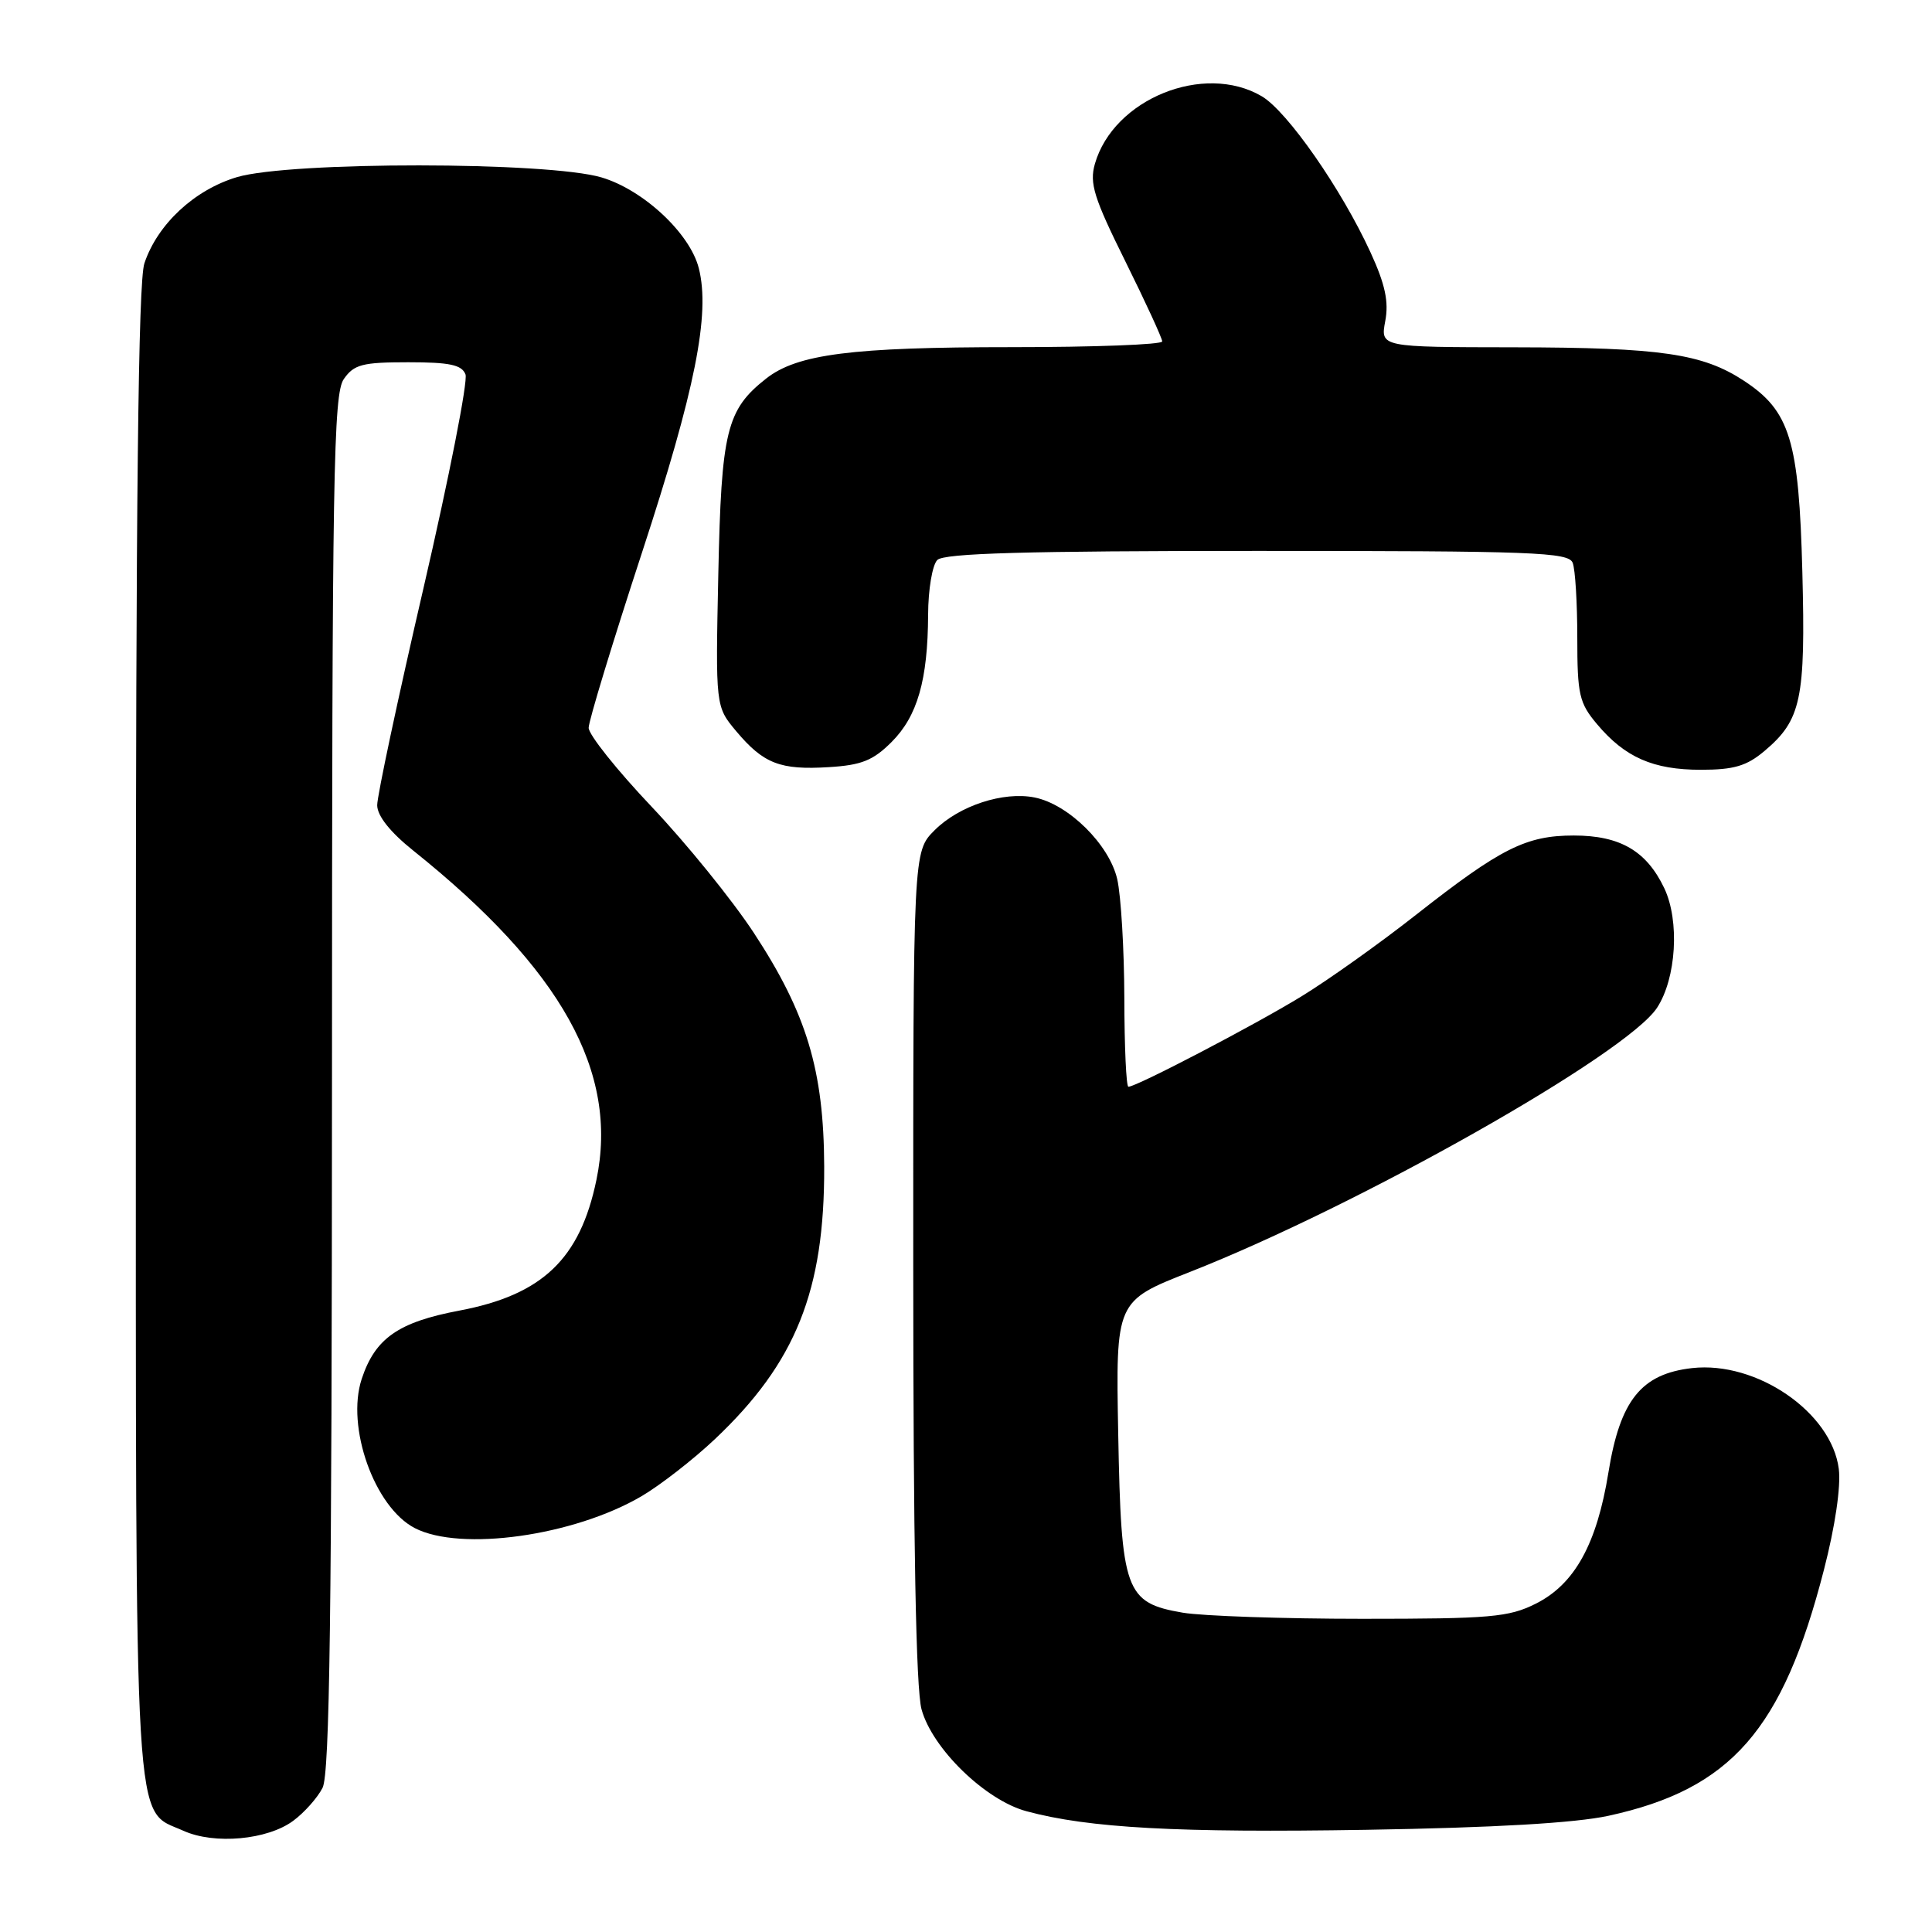 <?xml version="1.0" encoding="UTF-8" standalone="no"?>
<!DOCTYPE svg PUBLIC "-//W3C//DTD SVG 1.1//EN" "http://www.w3.org/Graphics/SVG/1.1/DTD/svg11.dtd" >
<svg xmlns="http://www.w3.org/2000/svg" xmlns:xlink="http://www.w3.org/1999/xlink" version="1.1" viewBox="0 0 256 256">
 <g >
 <path fill="currentColor"
d=" M 38.86 241.26 C 40.31 240.19 42.06 238.23 42.74 236.90 C 43.69 235.05 43.97 213.73 43.99 143.47 C 44.00 62.72 44.18 52.19 45.56 50.22 C 46.91 48.29 48.01 48.00 54.09 48.00 C 59.58 48.00 61.19 48.34 61.68 49.61 C 62.02 50.50 59.52 63.21 56.13 77.86 C 52.73 92.51 49.97 105.49 49.98 106.70 C 49.99 108.11 51.71 110.27 54.75 112.70 C 74.42 128.44 82.00 142.06 79.03 156.34 C 76.86 166.82 71.86 171.58 60.87 173.66 C 52.77 175.19 49.71 177.33 47.93 182.71 C 45.83 189.08 49.61 199.71 54.96 202.48 C 61.04 205.62 76.02 203.52 85.00 198.26 C 87.47 196.81 91.85 193.41 94.72 190.70 C 105.45 180.56 109.27 171.03 109.21 154.56 C 109.16 141.81 106.89 134.28 99.88 123.60 C 97.02 119.25 90.93 111.73 86.34 106.89 C 81.75 102.05 78.00 97.35 78.00 96.44 C 78.00 95.54 81.19 85.06 85.09 73.15 C 92.11 51.71 94.13 41.63 92.60 35.56 C 91.44 30.93 85.26 25.16 79.71 23.51 C 72.61 21.40 38.47 21.38 31.40 23.47 C 25.77 25.15 20.86 29.71 19.13 34.90 C 18.32 37.34 18.00 66.01 18.00 136.70 C 18.00 245.43 17.65 239.58 24.31 242.59 C 28.41 244.44 35.45 243.80 38.86 241.26 Z  M 213.14 240.60 C 229.37 237.06 236.22 229.24 241.68 208.01 C 243.17 202.24 243.94 196.98 243.65 194.64 C 242.70 187.15 232.77 180.32 224.21 181.28 C 217.48 182.04 214.67 185.54 213.13 195.08 C 211.59 204.60 208.65 209.92 203.49 212.50 C 199.92 214.29 197.50 214.50 180.50 214.50 C 170.05 214.50 159.35 214.13 156.73 213.69 C 149.10 212.38 148.56 210.90 148.17 190.00 C 147.84 172.40 147.84 172.40 157.67 168.54 C 180.10 159.72 215.55 139.67 219.57 133.53 C 222.12 129.63 222.58 122.03 220.53 117.70 C 218.18 112.76 214.68 110.71 208.54 110.71 C 202.21 110.71 198.87 112.39 187.69 121.17 C 182.85 124.98 175.98 129.87 172.44 132.03 C 166.24 135.83 150.59 144.00 149.52 144.00 C 149.23 144.00 148.99 138.71 148.98 132.25 C 148.96 125.79 148.54 118.70 148.04 116.50 C 146.99 111.91 141.59 106.57 137.09 105.67 C 132.95 104.84 127.08 106.76 123.83 110.02 C 121.00 112.85 121.00 112.85 121.01 167.67 C 121.01 204.40 121.37 223.82 122.11 226.50 C 123.54 231.71 130.57 238.54 136.02 240.00 C 144.27 242.23 156.10 242.87 181.00 242.46 C 198.06 242.18 208.70 241.56 213.14 240.60 Z  M 118.14 98.32 C 121.57 94.89 122.94 90.11 122.98 81.45 C 122.99 78.11 123.54 74.86 124.20 74.20 C 125.09 73.31 135.89 73.00 166.59 73.00 C 203.23 73.00 207.85 73.17 208.39 74.58 C 208.73 75.45 209.00 79.92 209.00 84.51 C 209.00 92.04 209.25 93.15 211.62 95.96 C 215.32 100.36 219.06 102.00 225.37 102.00 C 229.74 102.00 231.44 101.50 233.79 99.52 C 238.67 95.41 239.26 92.67 238.82 75.78 C 238.37 58.35 237.19 54.47 231.09 50.46 C 225.61 46.86 220.08 46.05 200.70 46.02 C 182.91 46.00 182.91 46.00 183.55 42.56 C 184.04 39.99 183.55 37.69 181.61 33.46 C 177.76 25.06 170.57 14.74 167.18 12.75 C 159.52 8.26 147.55 13.11 145.08 21.71 C 144.34 24.29 144.94 26.21 149.11 34.62 C 151.80 40.05 154.00 44.83 154.00 45.24 C 154.00 45.66 145.02 46.00 134.05 46.00 C 112.84 46.00 105.64 46.92 101.52 50.16 C 96.26 54.30 95.58 57.09 95.18 76.06 C 94.81 93.62 94.81 93.62 97.57 96.91 C 101.18 101.20 103.39 102.05 109.82 101.65 C 114.15 101.39 115.69 100.77 118.14 98.32 Z "/>
</g>
</svg>